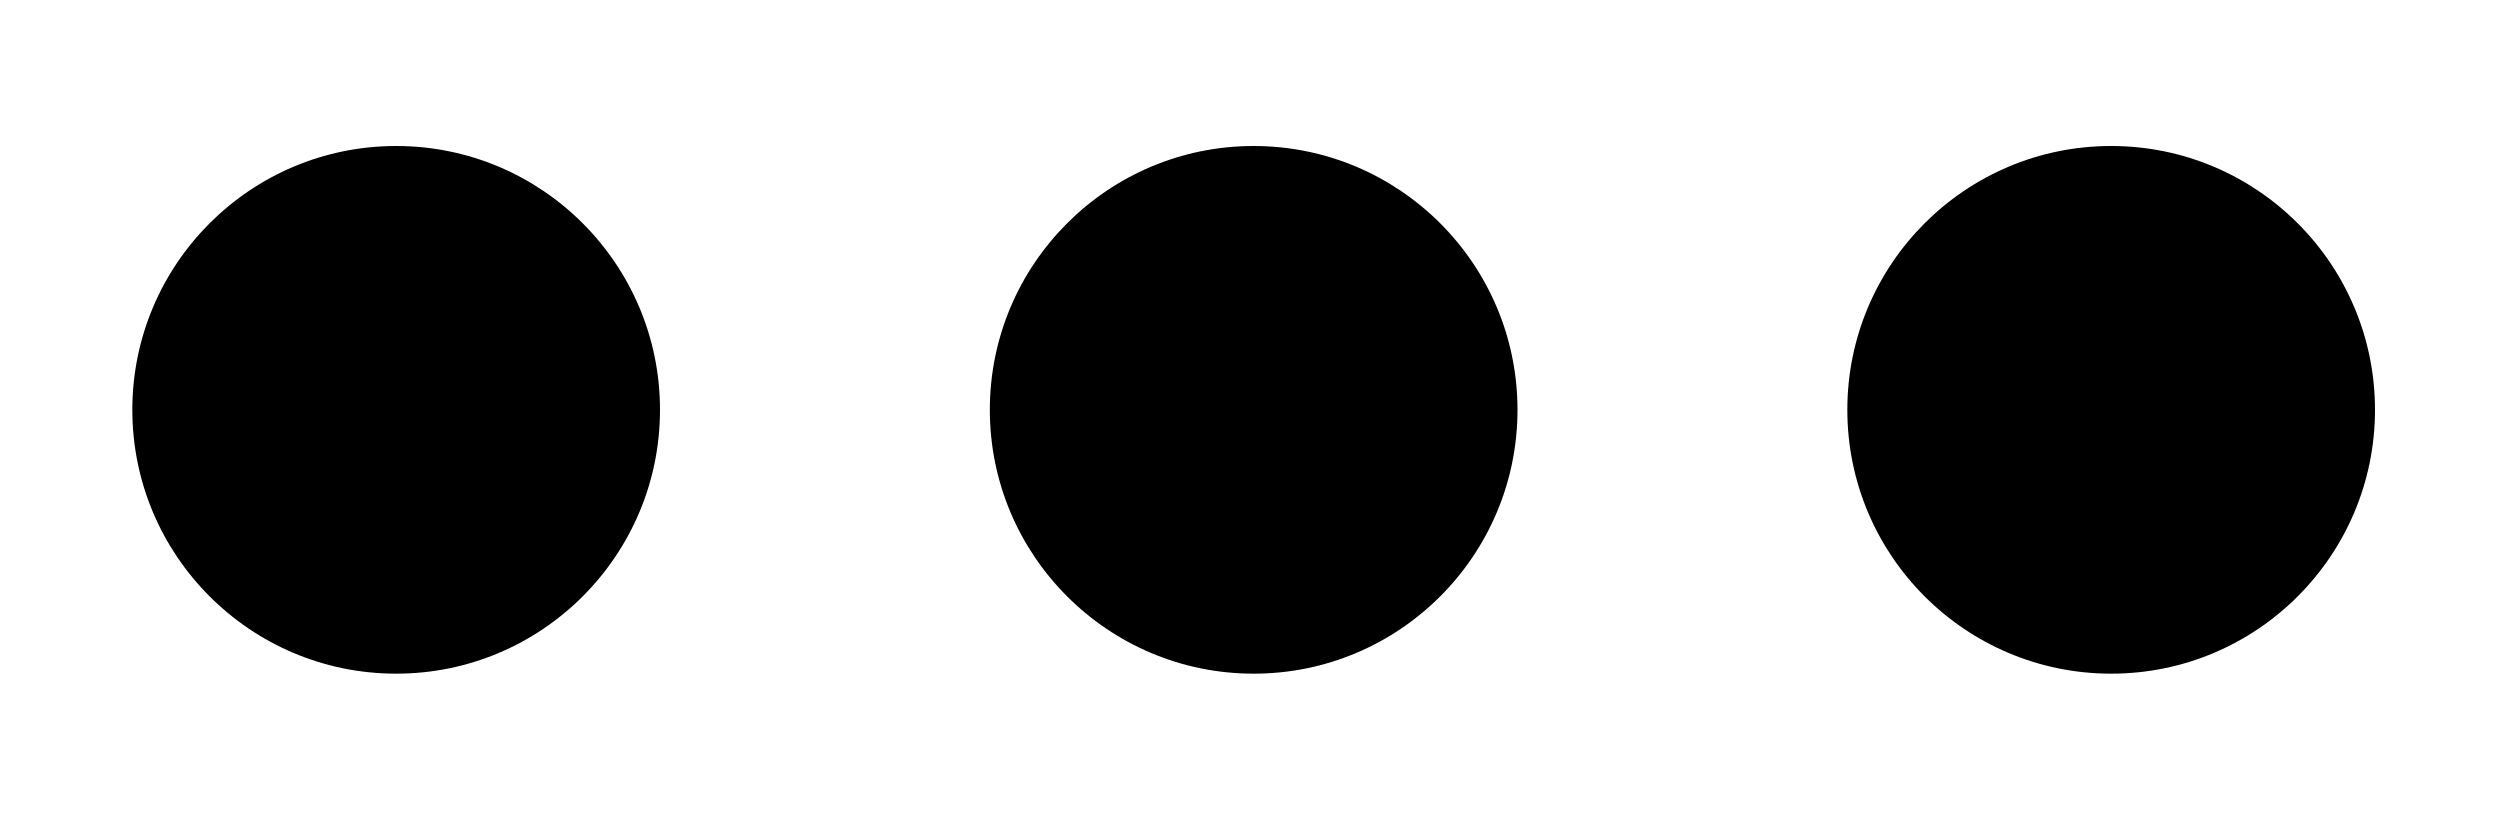 <svg width="15" height="5" viewBox="0 0 15 5" xmlns="http://www.w3.org/2000/svg">
<path d="M3.96 2.459C3.96 3.333 3.251 4.042 2.377 4.042C1.503 4.042 0.794 3.333 0.794 2.459C0.794 1.585 1.503 0.876 2.377 0.876C3.251 0.876 3.96 1.585 3.96 2.459Z" />
<path d="M14.25 2.459C14.25 3.333 13.541 4.042 12.667 4.042C11.793 4.042 11.084 3.333 11.084 2.459C11.084 1.585 11.793 0.876 12.667 0.876C13.541 0.876 14.25 1.585 14.25 2.459Z" />
<path d="M9.105 2.459C9.105 3.333 8.396 4.042 7.522 4.042C6.648 4.042 5.939 3.333 5.939 2.459C5.939 1.585 6.648 0.876 7.522 0.876C8.396 0.876 9.105 1.585 9.105 2.459Z" />
</svg>

